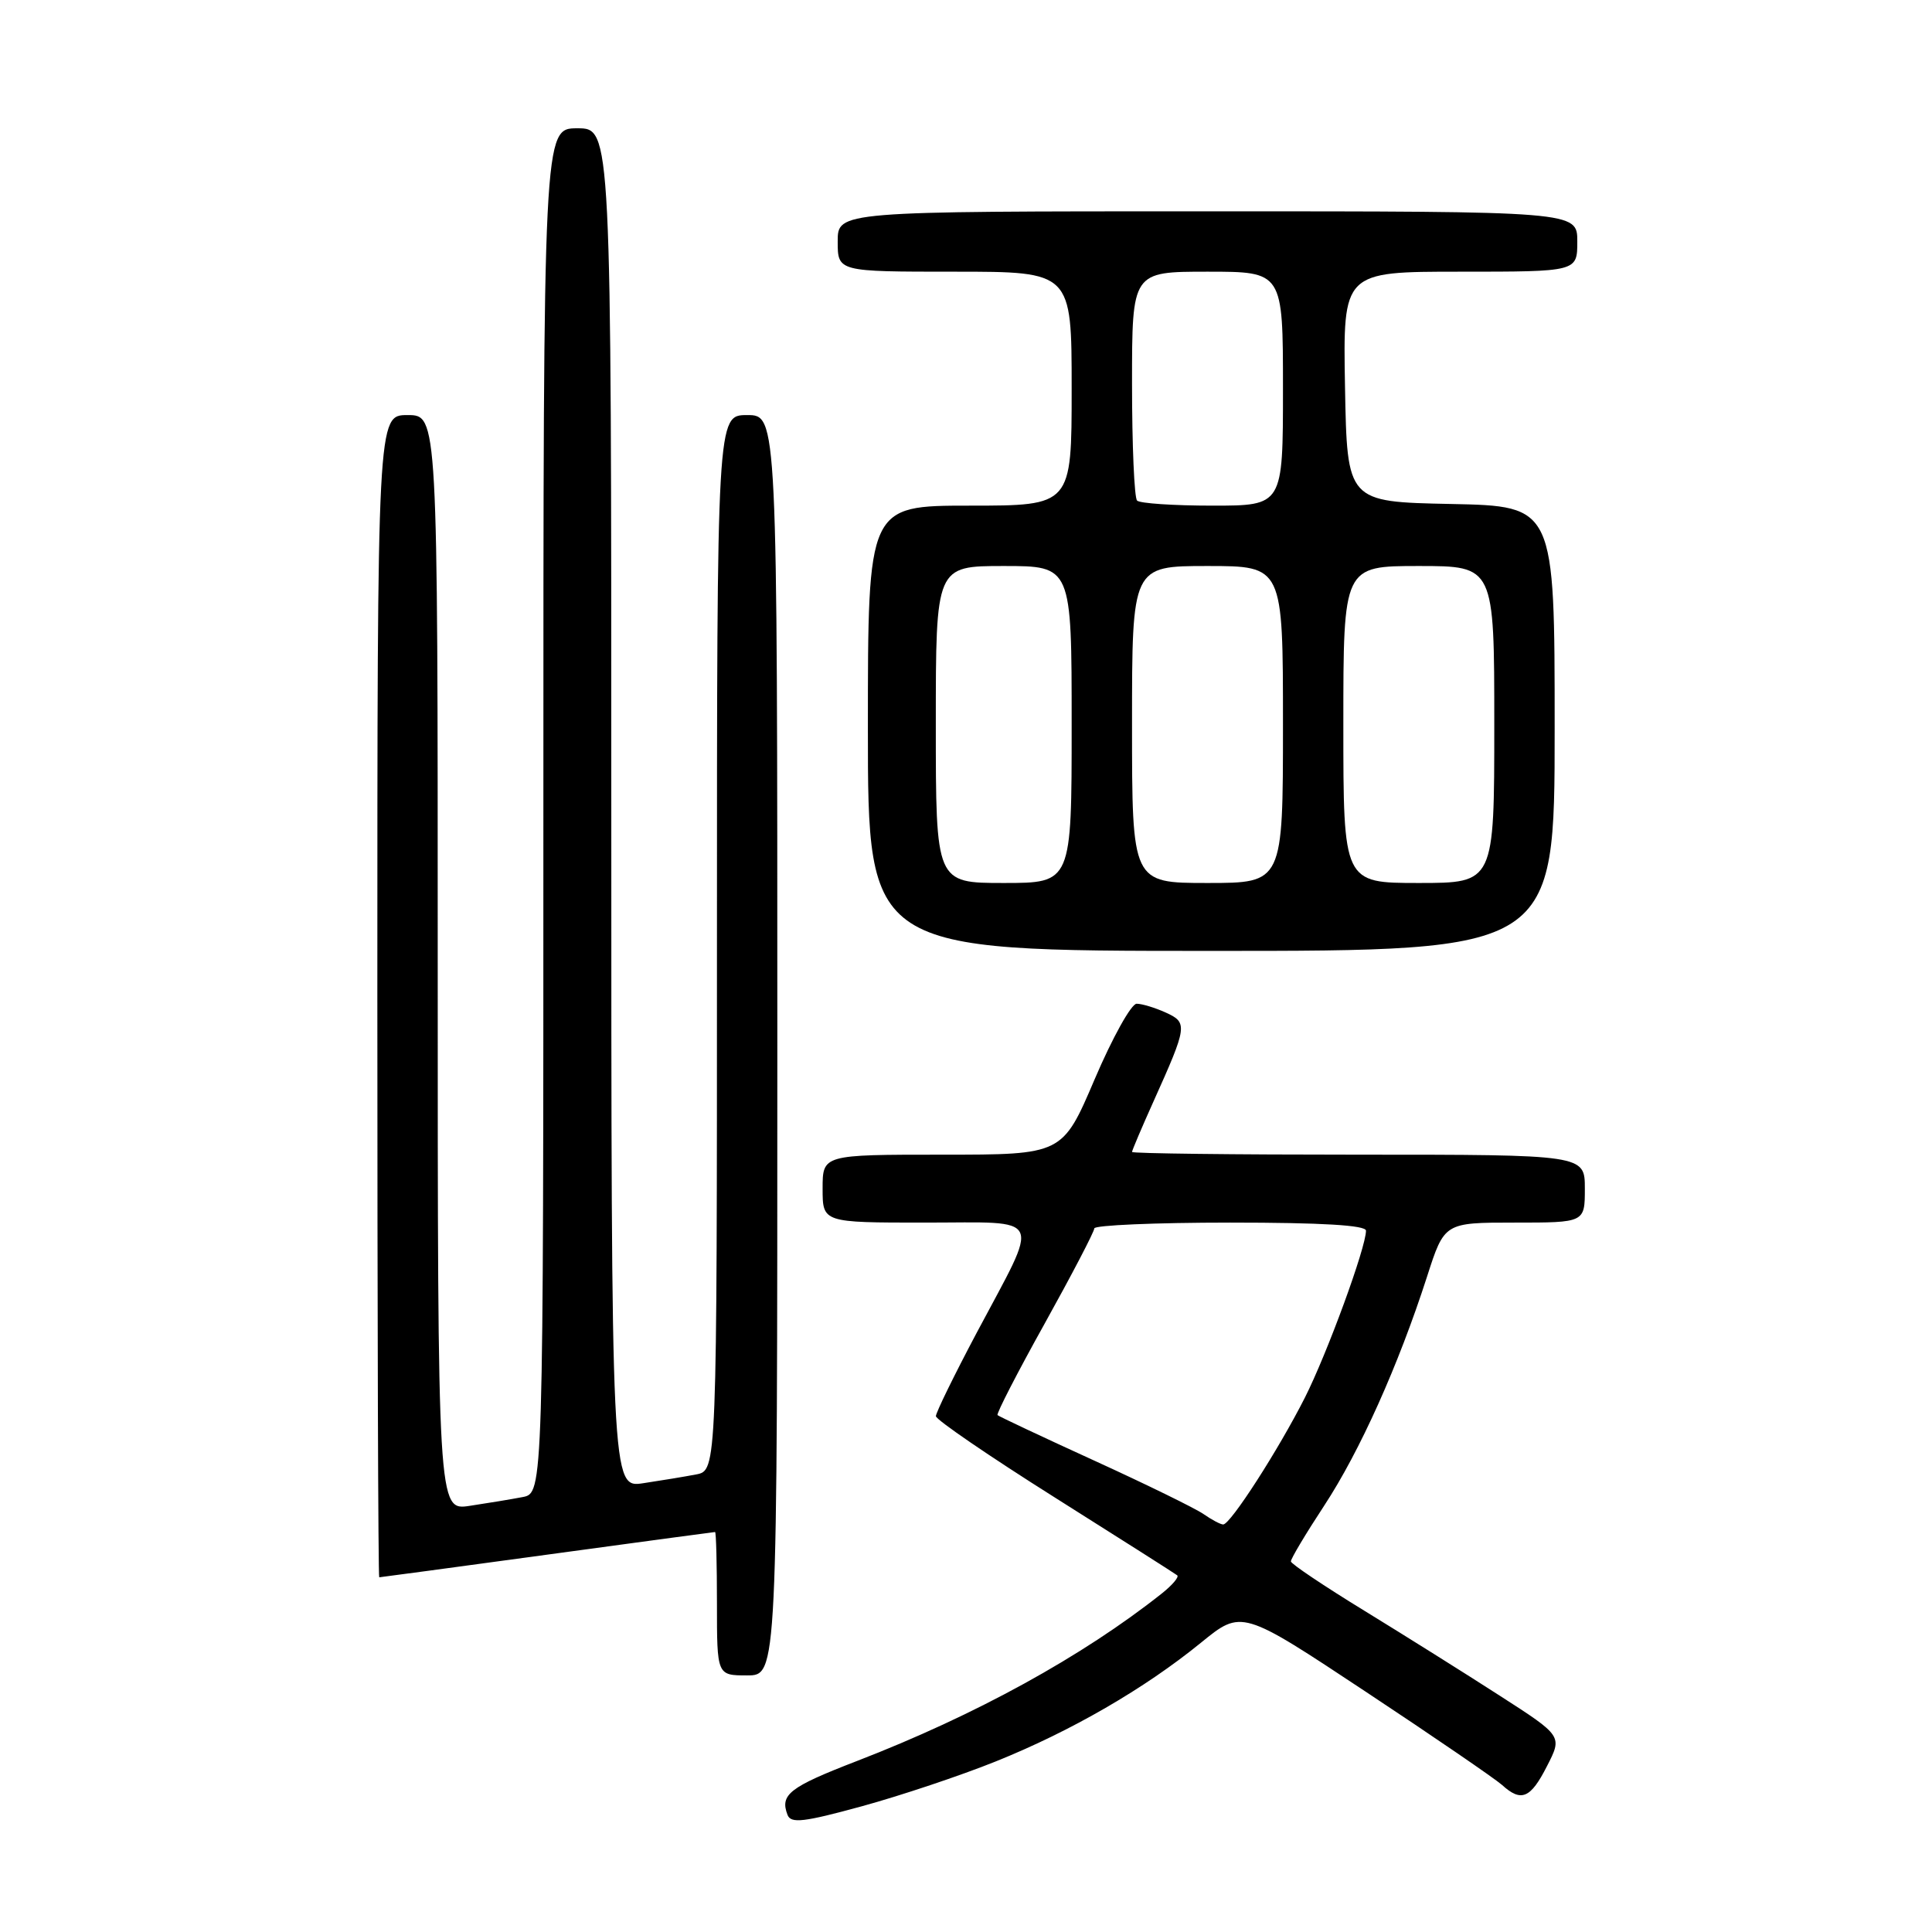 <?xml version="1.0" encoding="UTF-8" standalone="no"?>
<!DOCTYPE svg PUBLIC "-//W3C//DTD SVG 1.1//EN" "http://www.w3.org/Graphics/SVG/1.1/DTD/svg11.dtd" >
<svg xmlns="http://www.w3.org/2000/svg" xmlns:xlink="http://www.w3.org/1999/xlink" version="1.1" viewBox="0 0 256 256">
 <g >
 <path fill="currentColor"
d=" M 131.94 233.40 C 141.94 229.38 151.68 223.74 159.13 217.67 C 164.53 213.27 164.53 213.27 180.95 224.15 C 189.99 230.13 198.11 235.70 199.02 236.51 C 201.57 238.83 202.80 238.32 204.99 234.01 C 207.03 230.03 207.03 230.03 198.76 224.71 C 194.22 221.78 186.13 216.71 180.80 213.44 C 175.46 210.17 171.08 207.23 171.05 206.90 C 171.02 206.57 173.01 203.24 175.46 199.51 C 180.19 192.30 185.29 180.94 189.09 169.16 C 191.39 162.00 191.39 162.00 200.70 162.00 C 210.00 162.00 210.00 162.00 210.00 157.50 C 210.00 153.00 210.00 153.00 180.00 153.00 C 163.50 153.00 150.00 152.84 150.00 152.64 C 150.00 152.44 151.29 149.40 152.87 145.89 C 157.34 135.96 157.40 135.50 154.47 134.17 C 153.06 133.53 151.32 133.00 150.61 133.00 C 149.90 133.00 147.40 137.50 145.05 143.00 C 140.78 153.00 140.78 153.00 124.89 153.00 C 109.00 153.00 109.00 153.00 109.00 157.50 C 109.00 162.00 109.00 162.00 122.57 162.00 C 138.54 162.00 137.90 160.64 129.39 176.65 C 126.43 182.23 124.01 187.18 124.01 187.65 C 124.02 188.12 131.11 192.97 139.76 198.42 C 148.42 203.88 155.72 208.52 155.99 208.74 C 156.25 208.96 155.35 210.02 153.99 211.11 C 143.46 219.47 129.23 227.29 113.53 233.35 C 104.60 236.80 103.32 237.79 104.35 240.48 C 104.80 241.65 106.49 241.45 114.20 239.34 C 119.31 237.94 127.30 235.27 131.94 233.40 Z  M 103.00 138.50 C 103.00 55.00 103.00 55.00 99.00 55.00 C 95.00 55.00 95.00 55.00 95.00 124.92 C 95.00 194.84 95.00 194.84 92.25 195.37 C 90.74 195.66 87.59 196.18 85.25 196.53 C 81.00 197.18 81.00 197.18 81.00 107.09 C 81.00 17.00 81.00 17.00 76.50 17.00 C 72.00 17.00 72.00 17.00 72.00 107.42 C 72.00 197.84 72.00 197.84 69.25 198.37 C 67.74 198.66 64.59 199.18 62.25 199.53 C 58.00 200.18 58.00 200.18 58.00 127.59 C 58.00 55.00 58.00 55.00 54.00 55.00 C 50.00 55.00 50.00 55.00 50.00 132.00 C 50.00 174.35 50.11 209.00 50.25 209.00 C 50.39 209.00 60.40 207.65 72.50 206.00 C 84.60 204.35 94.61 203.00 94.75 203.00 C 94.89 203.00 95.00 207.28 95.00 212.50 C 95.00 222.00 95.00 222.00 99.00 222.00 C 103.00 222.00 103.00 222.00 103.00 138.50 Z  M 206.00 96.53 C 206.00 67.06 206.00 67.06 192.25 66.78 C 178.50 66.50 178.50 66.50 178.22 51.25 C 177.95 36.00 177.95 36.00 193.47 36.00 C 209.00 36.00 209.00 36.00 209.00 32.00 C 209.00 28.00 209.00 28.00 160.00 28.00 C 111.00 28.00 111.00 28.00 111.00 32.00 C 111.00 36.00 111.00 36.00 126.50 36.00 C 142.00 36.00 142.00 36.00 142.00 51.50 C 142.00 67.00 142.00 67.00 128.50 67.00 C 115.00 67.00 115.00 67.00 115.00 96.50 C 115.00 126.00 115.00 126.00 160.50 126.00 C 206.00 126.00 206.00 126.00 206.00 96.53 Z  M 159.47 200.62 C 158.39 199.87 151.88 196.68 145.00 193.54 C 138.12 190.40 132.35 187.68 132.18 187.51 C 132.00 187.33 134.81 181.87 138.43 175.37 C 142.04 168.87 145.00 163.20 145.00 162.77 C 145.00 162.35 153.10 162.00 163.00 162.00 C 175.16 162.00 181.00 162.35 181.00 163.07 C 181.00 165.30 175.87 179.32 172.90 185.20 C 169.41 192.10 163.04 202.00 162.08 202.00 C 161.73 202.00 160.56 201.38 159.47 200.62 Z  M 124.00 96.00 C 124.00 75.00 124.00 75.00 133.00 75.00 C 142.00 75.00 142.00 75.00 142.00 96.00 C 142.00 117.00 142.00 117.00 133.00 117.00 C 124.00 117.00 124.00 117.00 124.00 96.00 Z  M 150.00 96.00 C 150.00 75.00 150.00 75.00 160.00 75.00 C 170.00 75.00 170.00 75.00 170.00 96.00 C 170.00 117.00 170.00 117.00 160.00 117.00 C 150.00 117.00 150.00 117.00 150.00 96.00 Z  M 178.00 96.00 C 178.00 75.00 178.00 75.00 188.00 75.00 C 198.00 75.00 198.00 75.00 198.00 96.00 C 198.00 117.00 198.00 117.00 188.00 117.00 C 178.00 117.00 178.00 117.00 178.00 96.00 Z  M 150.67 66.33 C 150.30 65.97 150.00 58.99 150.00 50.83 C 150.00 36.00 150.00 36.00 160.00 36.00 C 170.00 36.00 170.00 36.00 170.00 51.50 C 170.00 67.00 170.00 67.00 160.67 67.00 C 155.53 67.00 151.03 66.70 150.67 66.33 Z "/>
</g>
</svg>